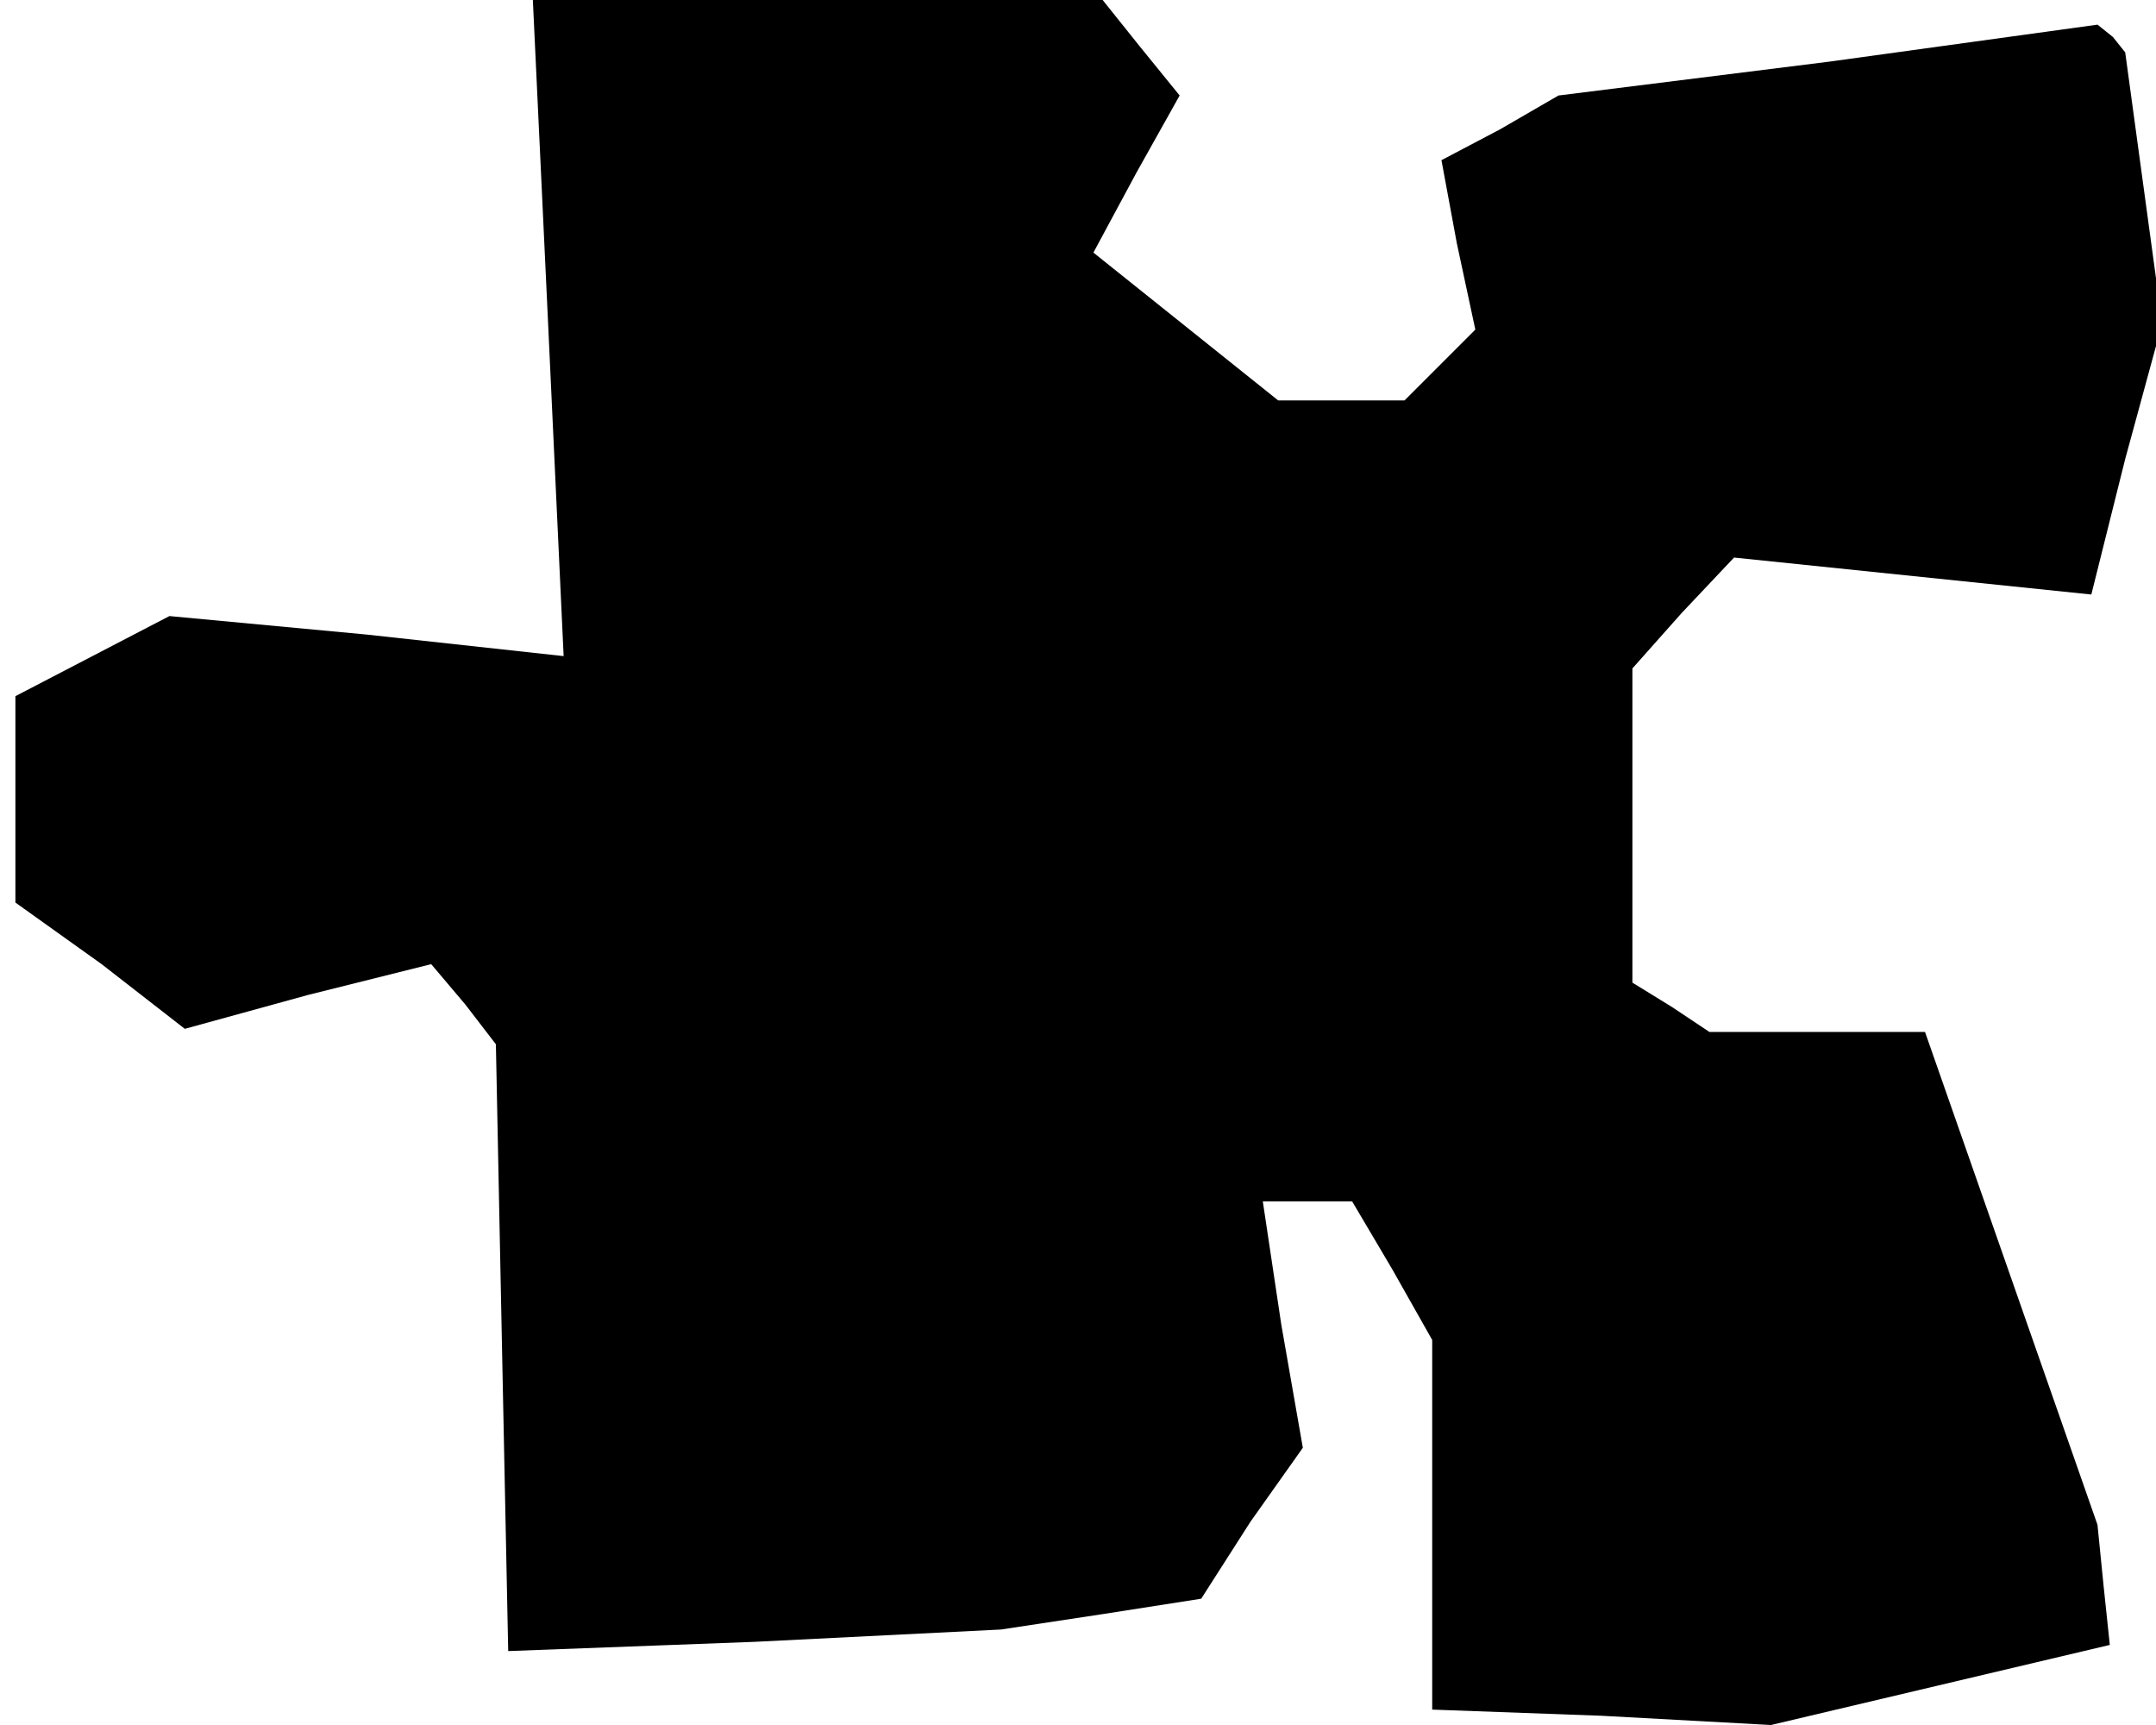 <?xml version="1.0" standalone="no"?>
<!DOCTYPE svg PUBLIC "-//W3C//DTD SVG 20010904//EN"
 "http://www.w3.org/TR/2001/REC-SVG-20010904/DTD/svg10.dtd">
<svg version="1.0" xmlns="http://www.w3.org/2000/svg"
 width="70pt" height="56pt" viewBox="0 0 70 56"
 preserveAspectRatio="xMidYMid meet">
<g transform="translate(0,56) scale(0.1,-0.1)"
fill="#000000" stroke="none">
<path d="M178 454 l5 -107 -64 7 -64 6 -25 -13 -25 -13 0 -33 0 -34 28 -20 27
-21 40 11 40 10 11 -13 10 -13 2 -99 2 -98 80 3 80 4 33 5 32 5 16 25 17 24
-7 40 -6 40 15 0 14 0 13 -22 13 -23 0 -60 0 -60 55 -2 55 -3 55 13 55 13 -2
19 -2 20 -28 80 -28 80 -35 0 -35 0 -12 8 -13 8 0 51 0 51 16 18 17 18 58 -6
58 -6 11 44 12 44 -6 44 -6 44 -4 5 -5 4 -87 -12 -88 -11 -19 -11 -19 -10 5
-27 6 -28 -12 -12 -11 -11 -21 0 -20 0 -30 24 -30 24 14 26 14 25 -13 16 -12
15 -93 0 -92 0 5 -106z"/>
</g>
</svg>

